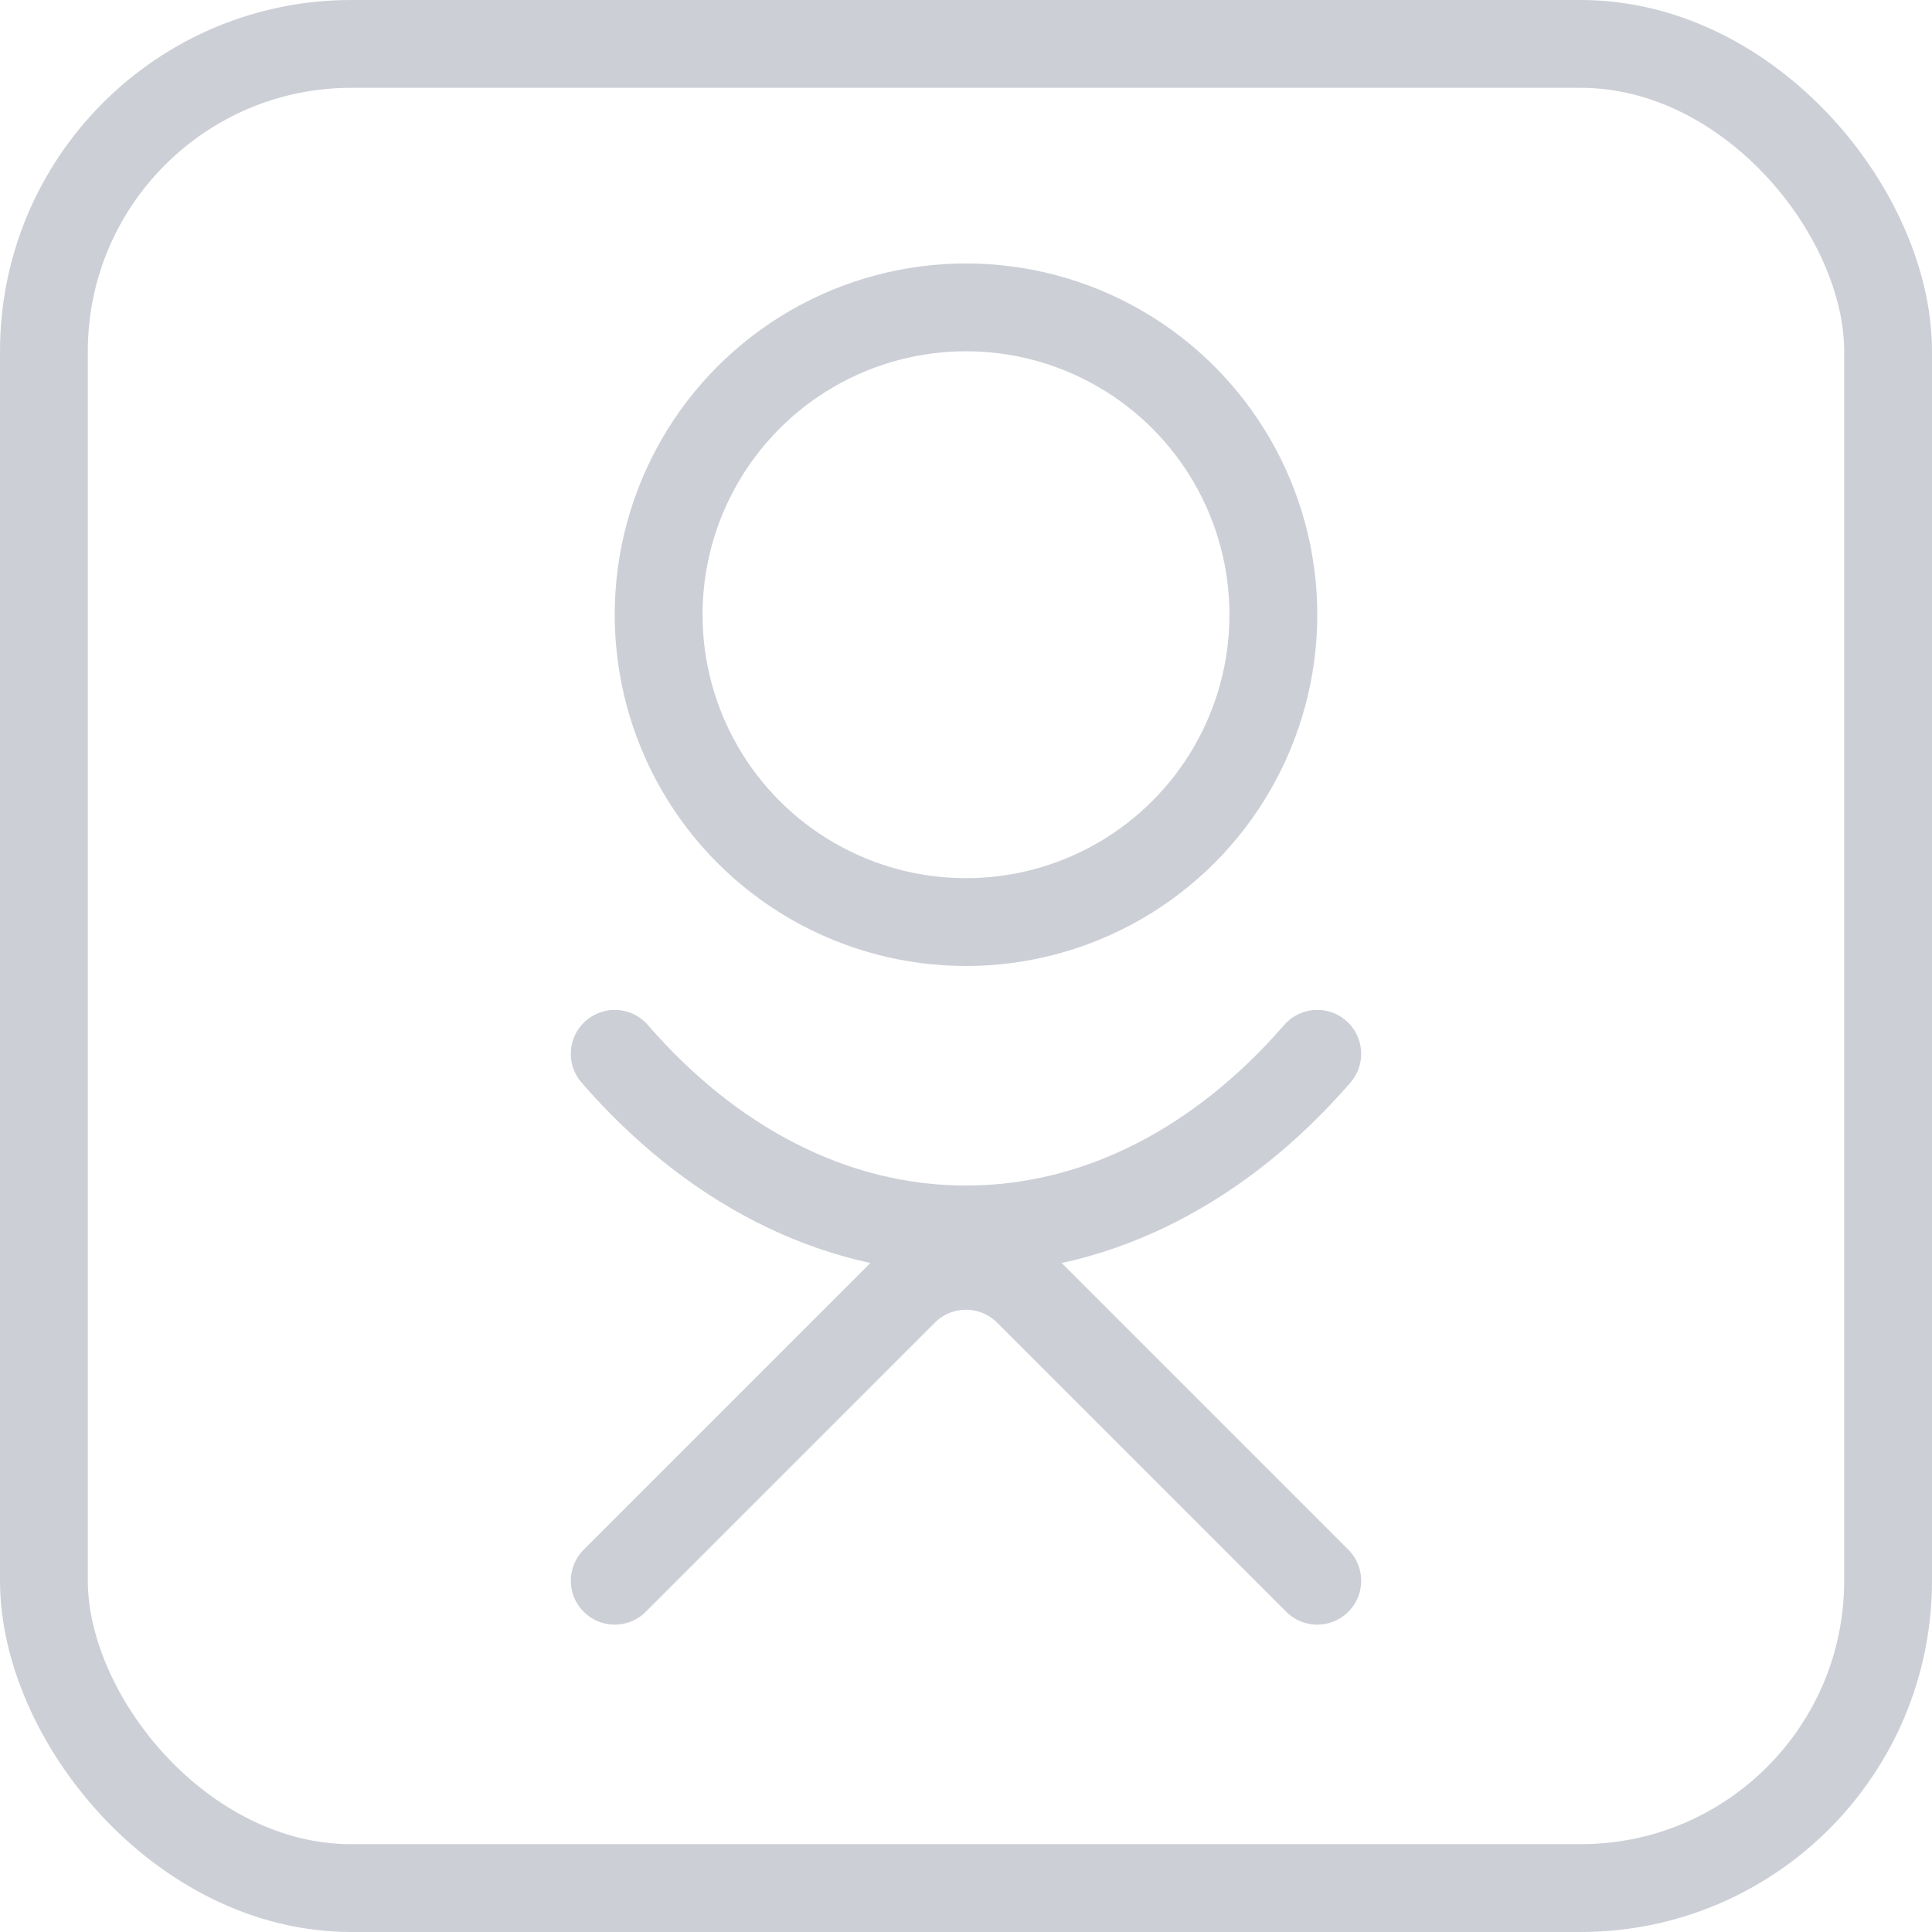 <svg width="22" height="22" viewBox="0 0 22 22" fill="none" xmlns="http://www.w3.org/2000/svg">
<g clip-path="url(#clip0_364_2282)">
<rect x="0.5" y="0.5" width="21" height="21" rx="3.5" stroke="#CDCFD7"/>
<circle cx="11" cy="7" r="3.5" stroke="#CDCFD7"/>
<path d="M7 12C8.082 13.248 9.477 14 11 14C12.523 14 13.918 13.248 15 12" stroke="#CDCFD7" stroke-linecap="round"/>
<path d="M7 18L10.293 14.707C10.683 14.317 11.317 14.317 11.707 14.707L15 18" stroke="#CDCFD7" stroke-linecap="round"/>
</g>
<defs>
<clipPath id="clip0_364_2282">
<rect width="22" height="22" fill="white"/>
</clipPath>
</defs>
</svg>
